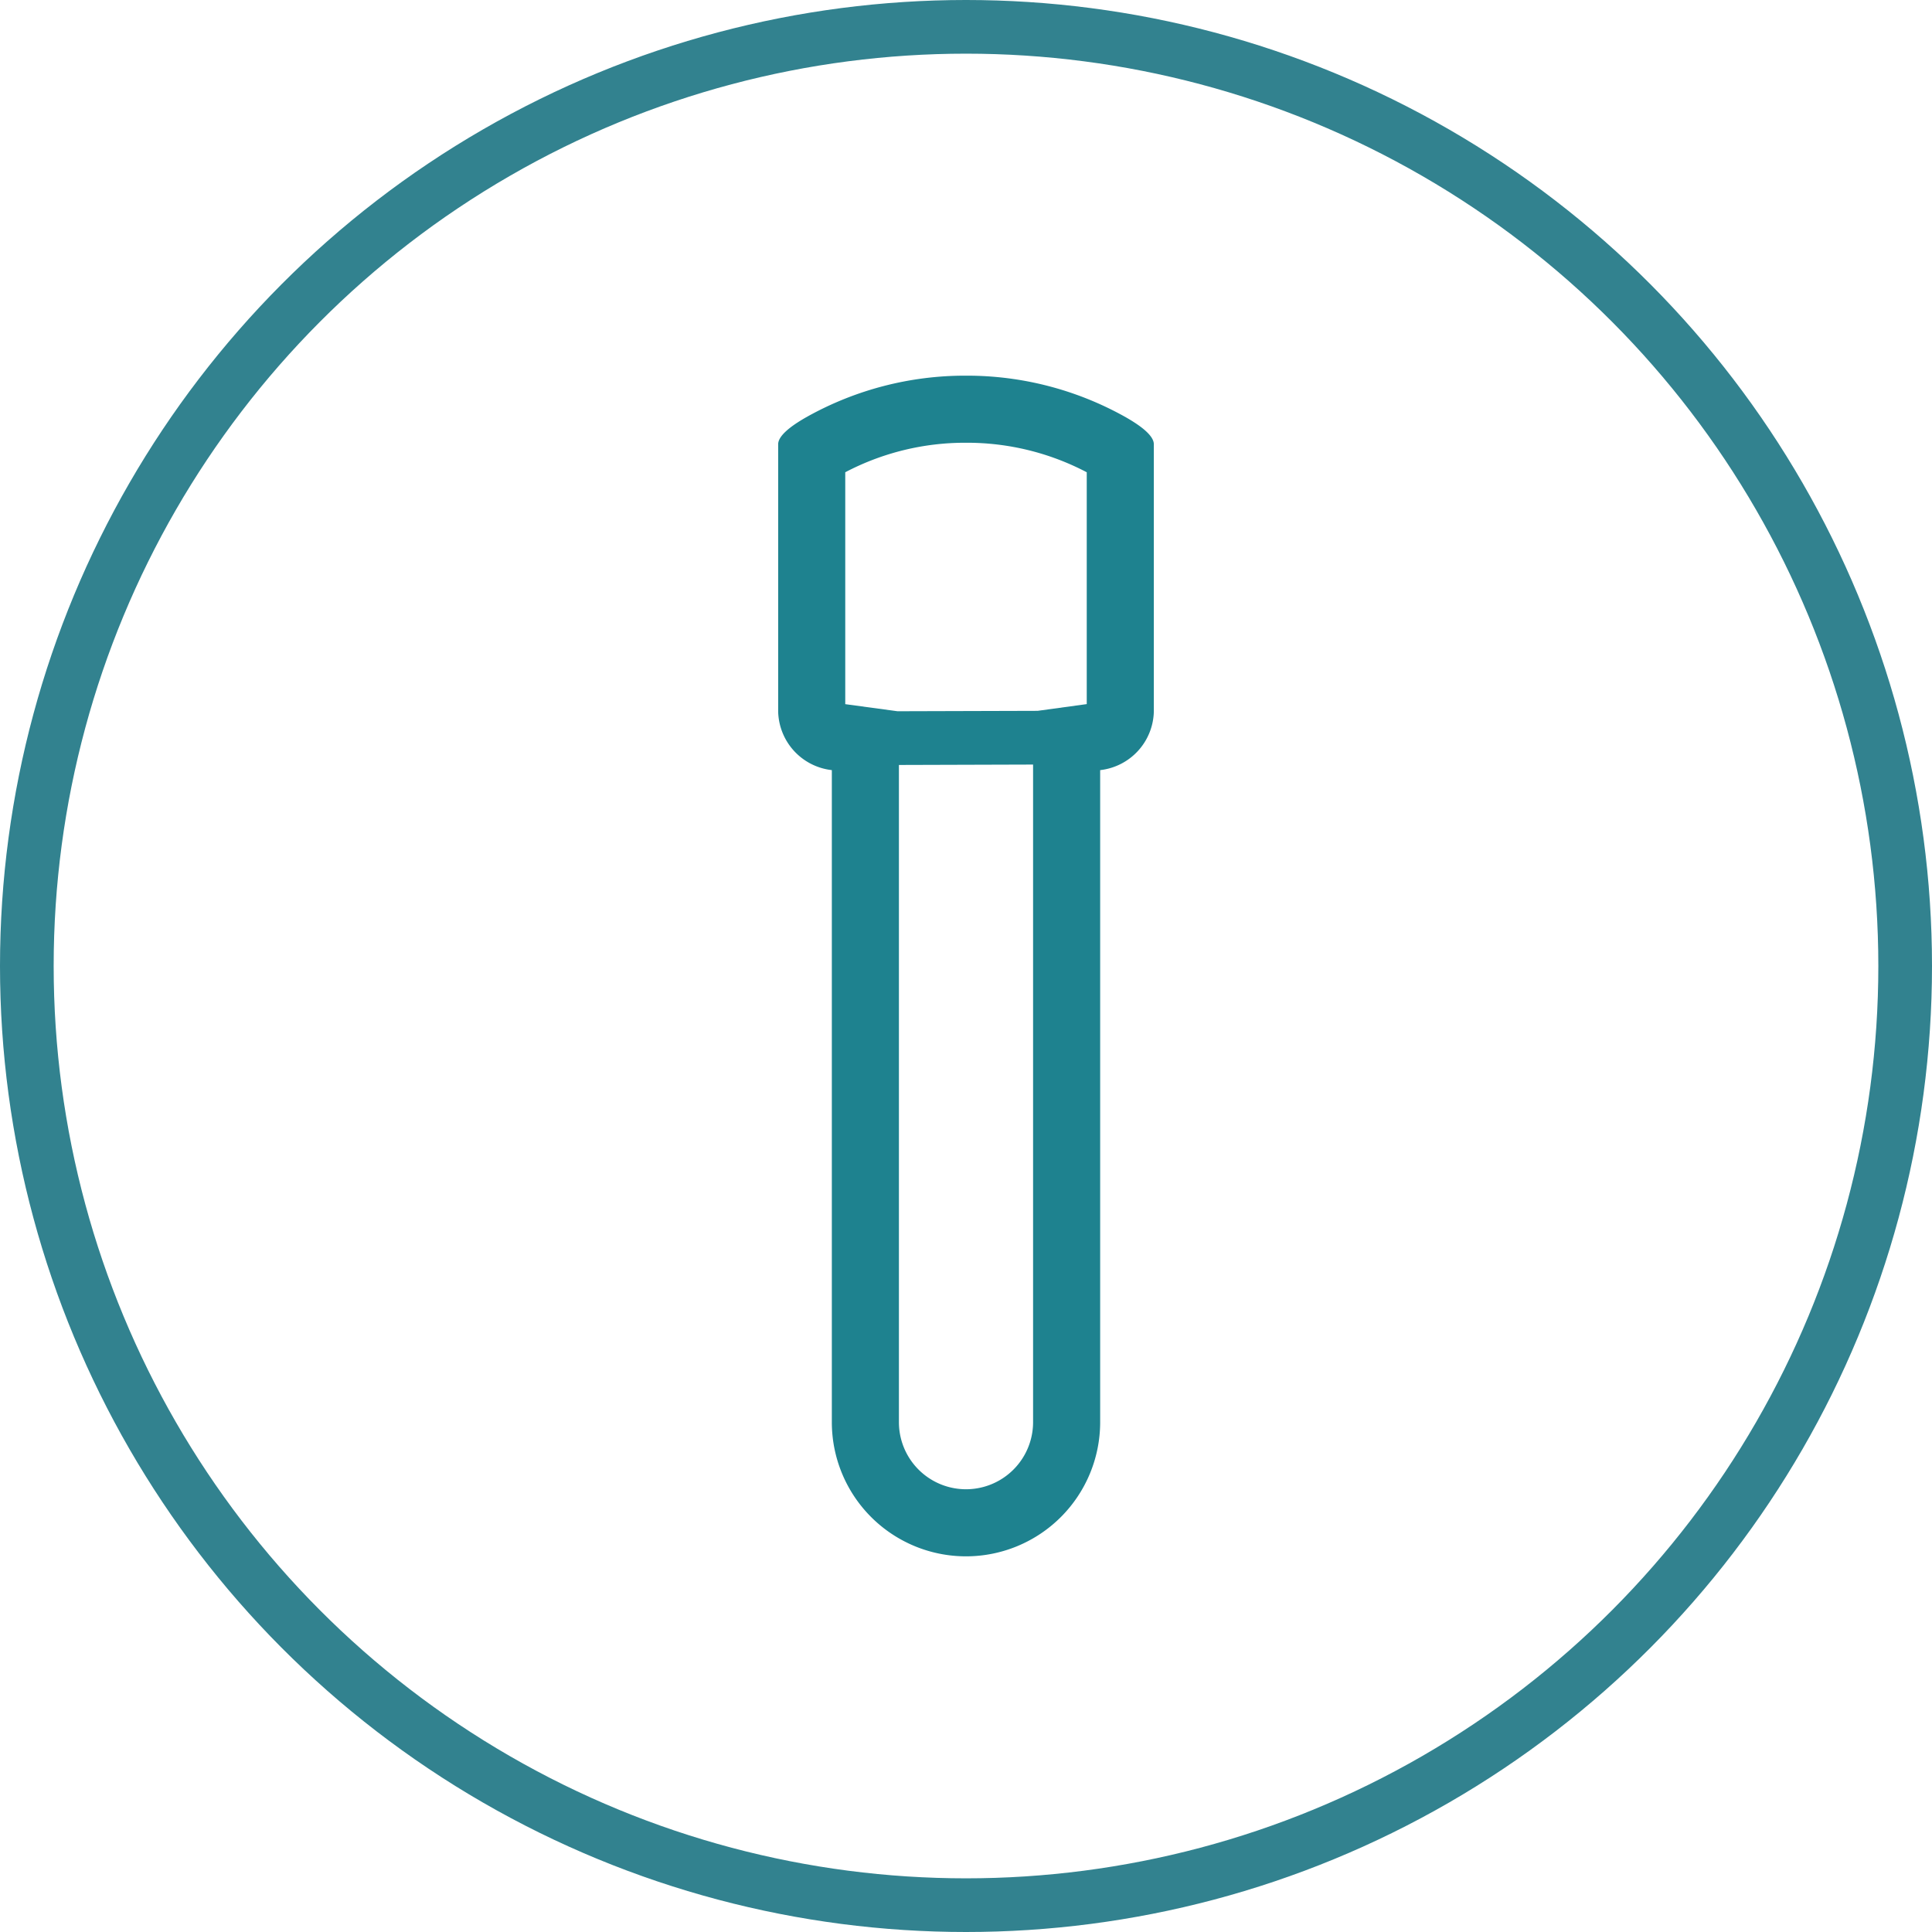<svg id="icon_filling_tubes_small" xmlns="http://www.w3.org/2000/svg" xmlns:xlink="http://www.w3.org/1999/xlink" width="72" height="72" viewBox="0 0 72 72">
  <defs>
    <clipPath id="clip-path">
      <rect id="Rectangle_1606" data-name="Rectangle 1606" width="14" height="44" fill="#1e828f"/>
    </clipPath>
  </defs>
  <g id="Group_2579" data-name="Group 2579" transform="translate(29 14)">
    <g id="Group_2578" data-name="Group 2578" clip-path="url(#clip-path)">
      <path id="Path_1375" data-name="Path 1375" d="M12.906,1.522A12.075,12.075,0,0,0,7,0,12.075,12.075,0,0,0,1.094,1.522C.437,1.89,0,2.25,0,2.556v9.959A2.25,2.25,0,0,0,2,14.7V39a5,5,0,0,0,10,0V14.7a2.25,2.25,0,0,0,2-2.182V2.556c0-.306-.438-.666-1.094-1.034M2.5,3.6A9.591,9.591,0,0,1,7,2.5a9.591,9.591,0,0,1,4.5,1.1v8.64l-1.831.251-5.222.015L2.5,12.242ZM9.5,39a2.5,2.5,0,0,1-5,0V14.508l5-.015V39Z" fill="#1e828f"/>
    </g>
  </g>
  <g id="Ellipse_418" data-name="Ellipse 418" fill="none" stroke="#32828f" stroke-width="2">
    <circle cx="36" cy="36" r="36" stroke="none"/>
    <circle cx="36" cy="36" r="35" fill="none"/>
  </g>
</svg>
